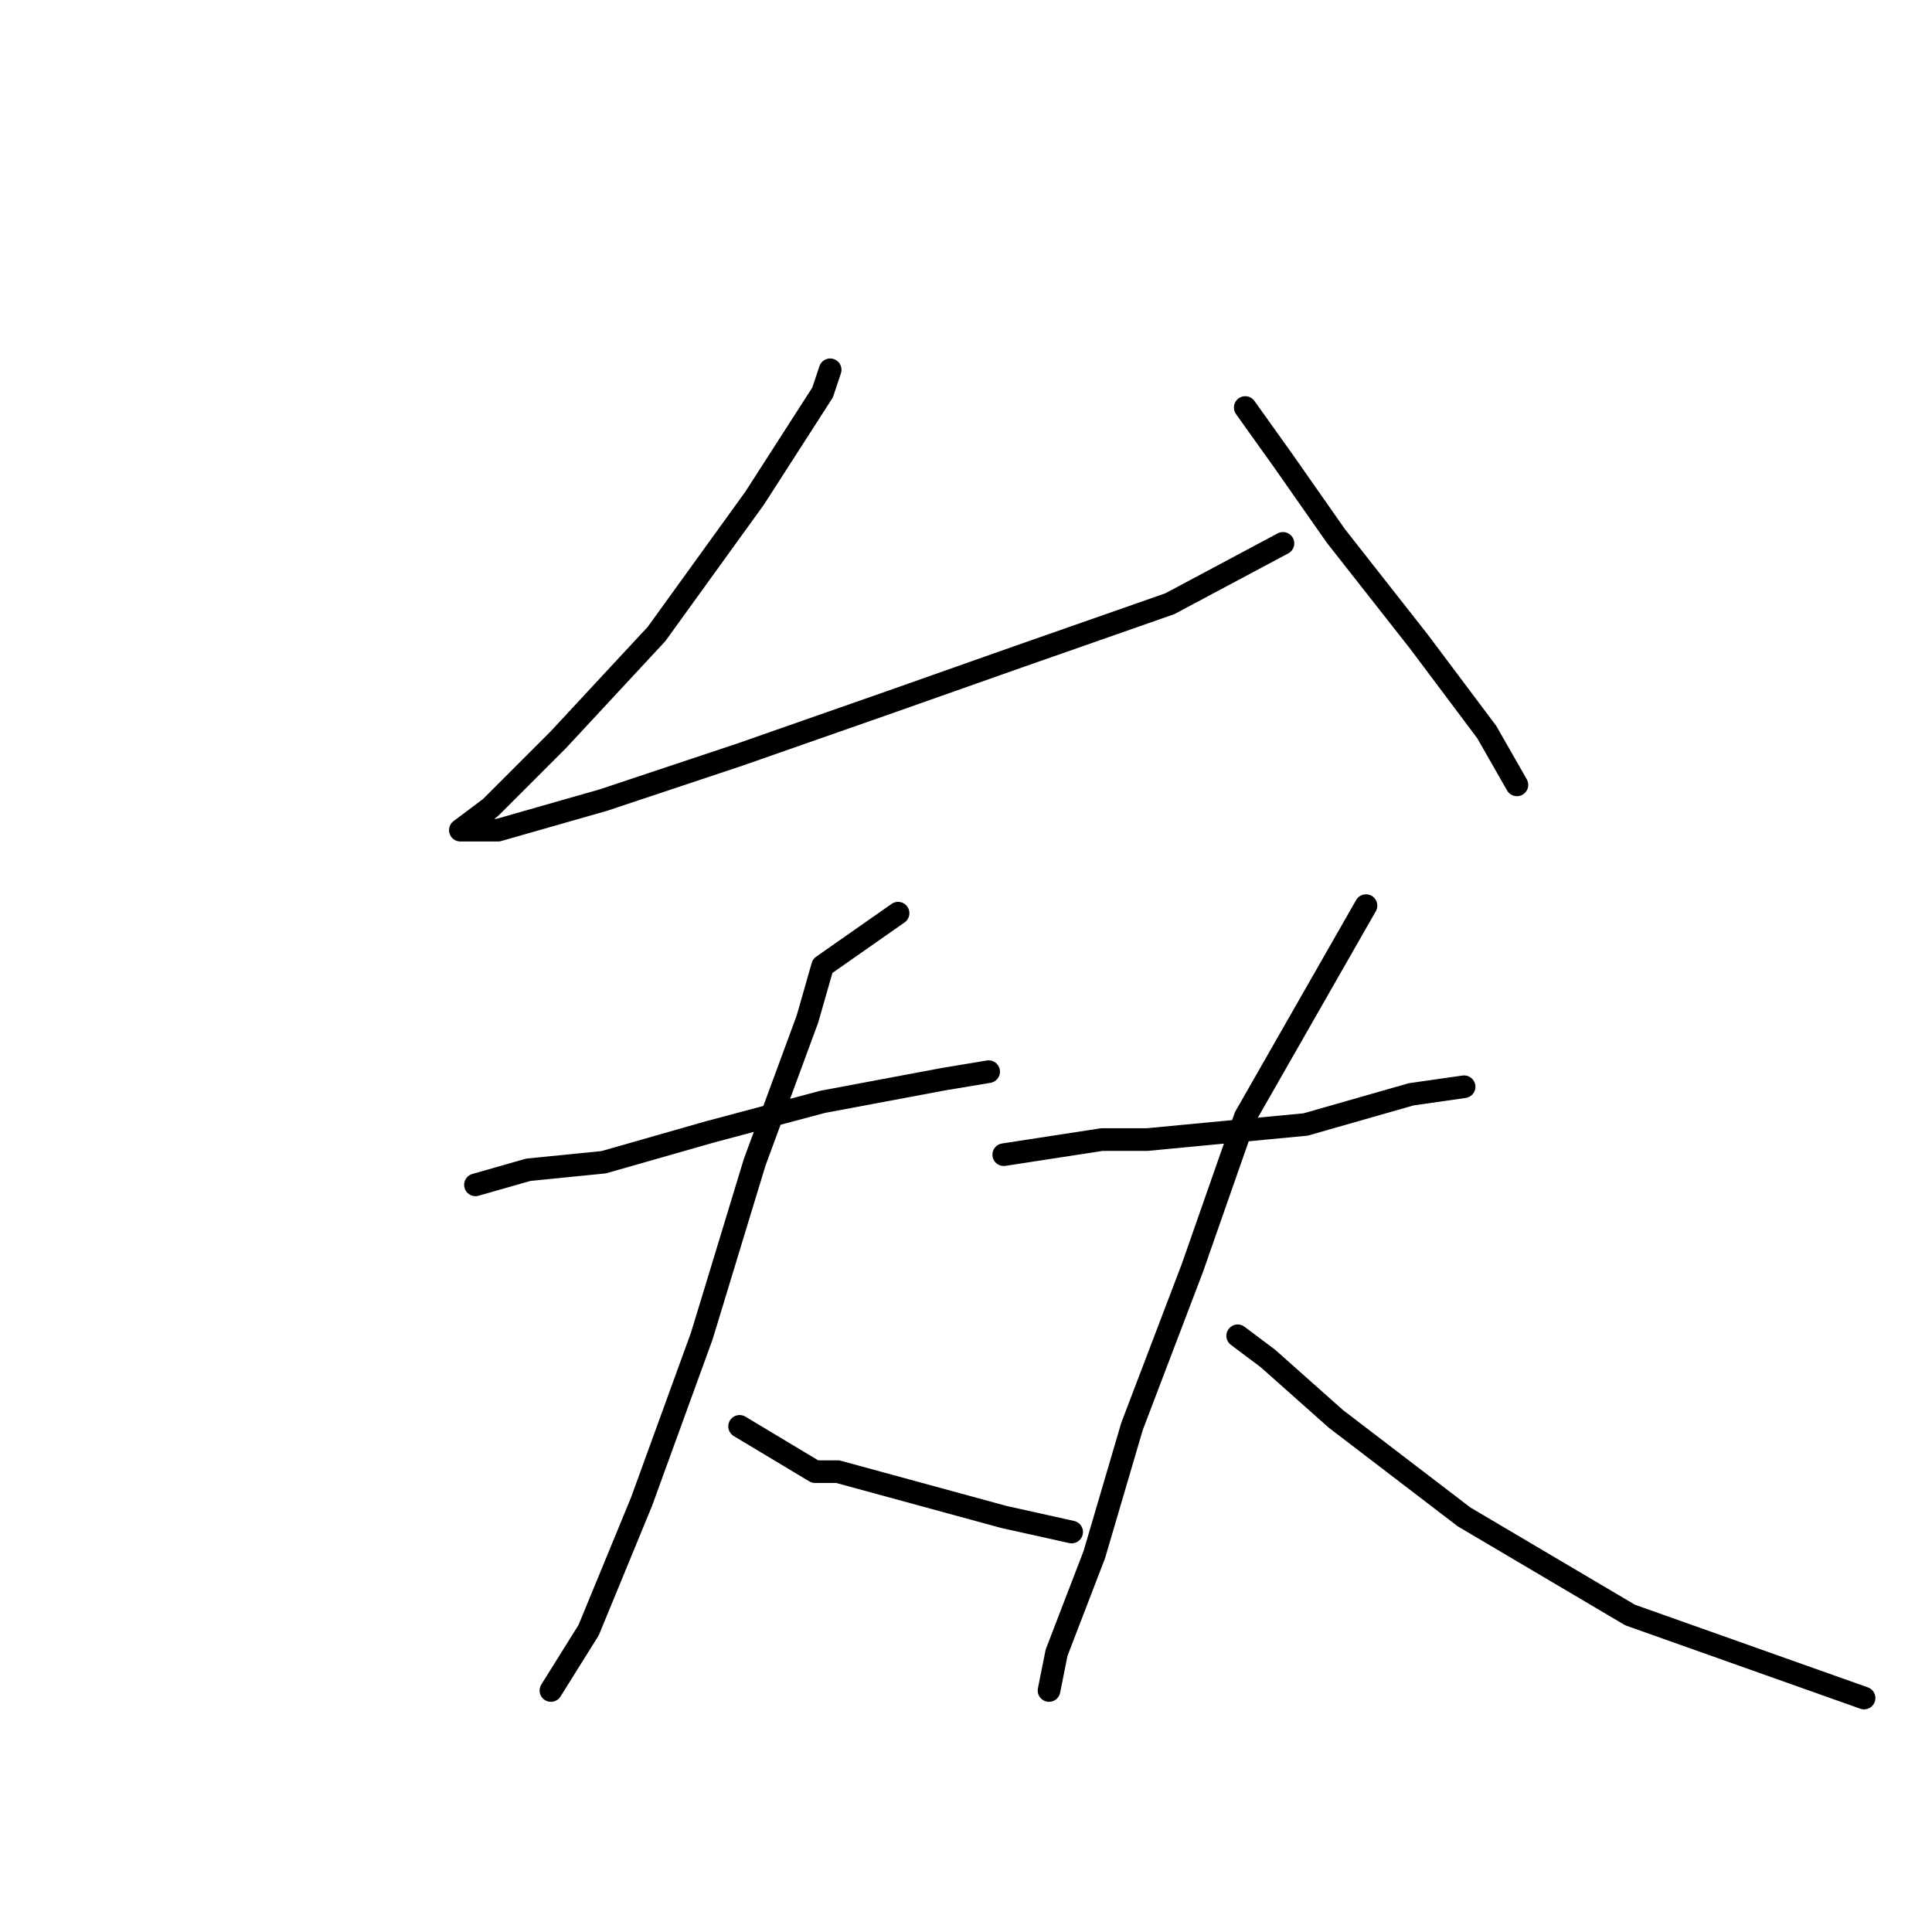 <?xml version="1.0" standalone="no"?>
    <svg width="256" height="256" xmlns="http://www.w3.org/2000/svg" version="1.1">
    <polyline stroke="black" stroke-width="3" stroke-linecap="round" fill="transparent" stroke-linejoin="round" points="110 49 109 52 100 66 87 84 74 98 65 107 61 110 66 110 80 106 98 100 118 93 135 87 155 80 170 72 170 72 " />
        <polyline stroke="black" stroke-width="3" stroke-linecap="round" fill="transparent" stroke-linejoin="round" points="165 54 170 61 177 71 188 85 197 97 201 104 201 104 " />
        <polyline stroke="black" stroke-width="3" stroke-linecap="round" fill="transparent" stroke-linejoin="round" points="63 157 70 155 80 154 94 150 109 146 125 143 131 142 131 142 " />
        <polyline stroke="black" stroke-width="3" stroke-linecap="round" fill="transparent" stroke-linejoin="round" points="119 121 109 128 107 135 100 154 93 177 85 199 78 216 73 224 73 224 " />
        <polyline stroke="black" stroke-width="3" stroke-linecap="round" fill="transparent" stroke-linejoin="round" points="98 189 108 195 111 195 122 198 133 201 142 203 142 203 " />
        <polyline stroke="black" stroke-width="3" stroke-linecap="round" fill="transparent" stroke-linejoin="round" points="133 153 146 151 152 151 173 149 187 145 194 144 194 144 " />
        <polyline stroke="black" stroke-width="3" stroke-linecap="round" fill="transparent" stroke-linejoin="round" points="181 120 165 148 158 168 150 189 145 206 140 219 139 224 139 224 " />
        <polyline stroke="black" stroke-width="3" stroke-linecap="round" fill="transparent" stroke-linejoin="round" points="164 177 168 180 177 188 194 201 216 214 247 225 247 225 " />
        </svg>